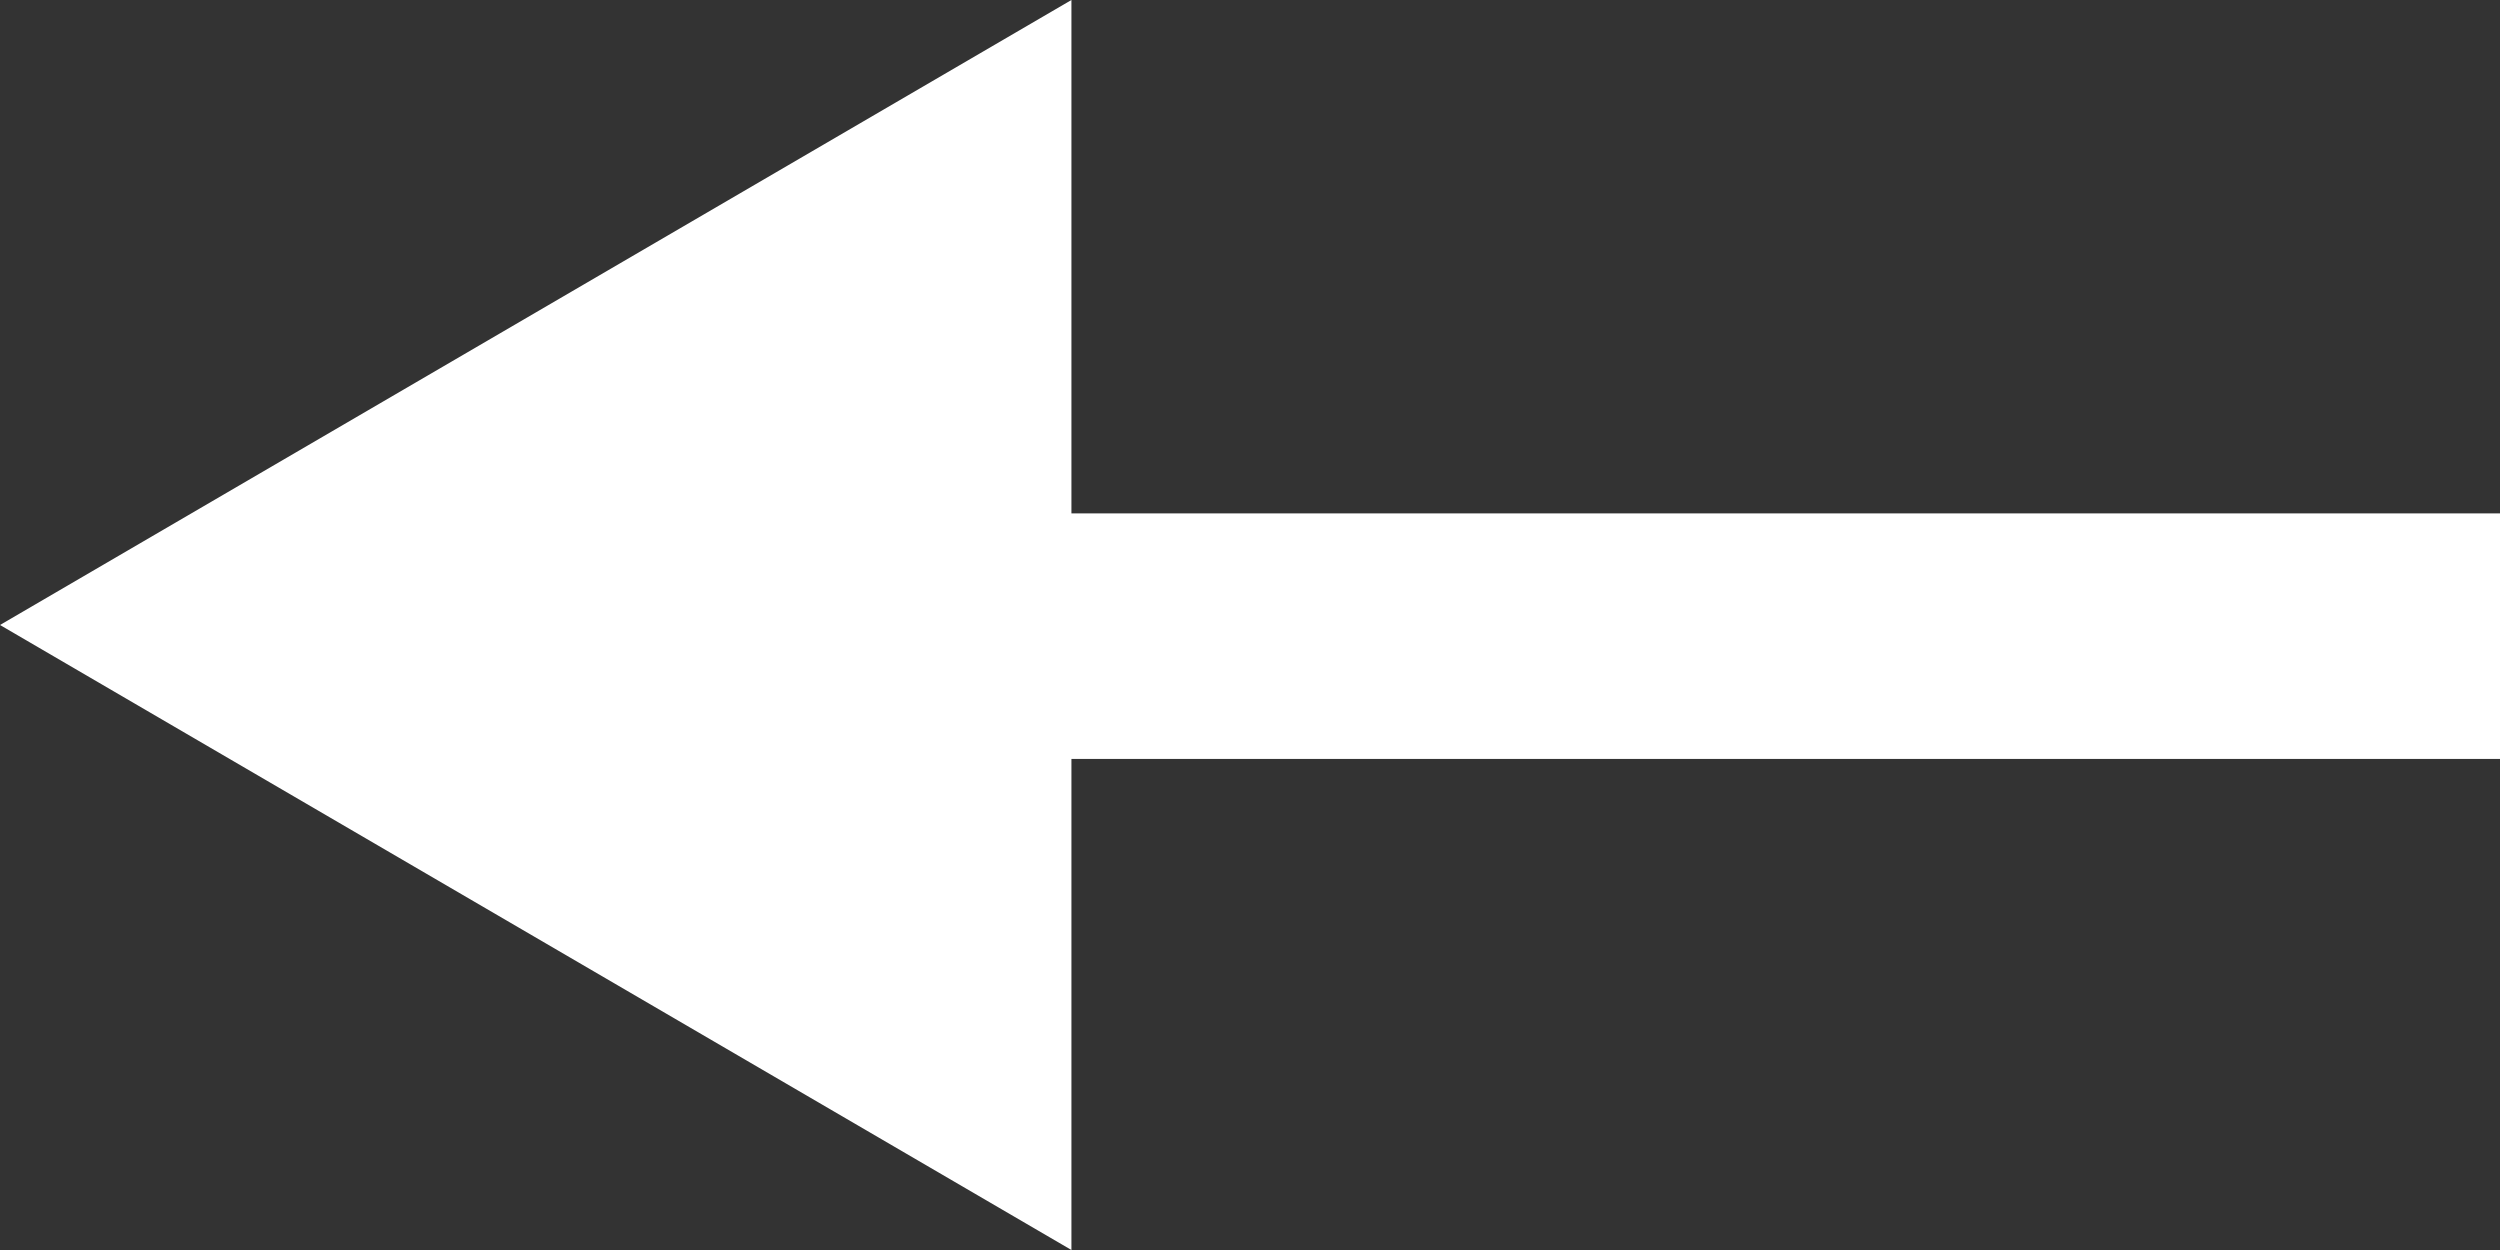 <svg id="Группа_61" xmlns="http://www.w3.org/2000/svg" viewBox="0 0 22.4 11.2"><rect x="0" y="0" width="22.4" height="11.2" fill="#333333" stroke="none"/><style>.st0{fill:#fff}</style><path id="Многоугольник_1015" class="st0" d="M0 5.6L9.6 0v11.2L0 5.6z"/><path id="Прямоугольник_1014" class="st0" d="M9.2 4.6h13.2v2.2H9.2z"/></svg>
